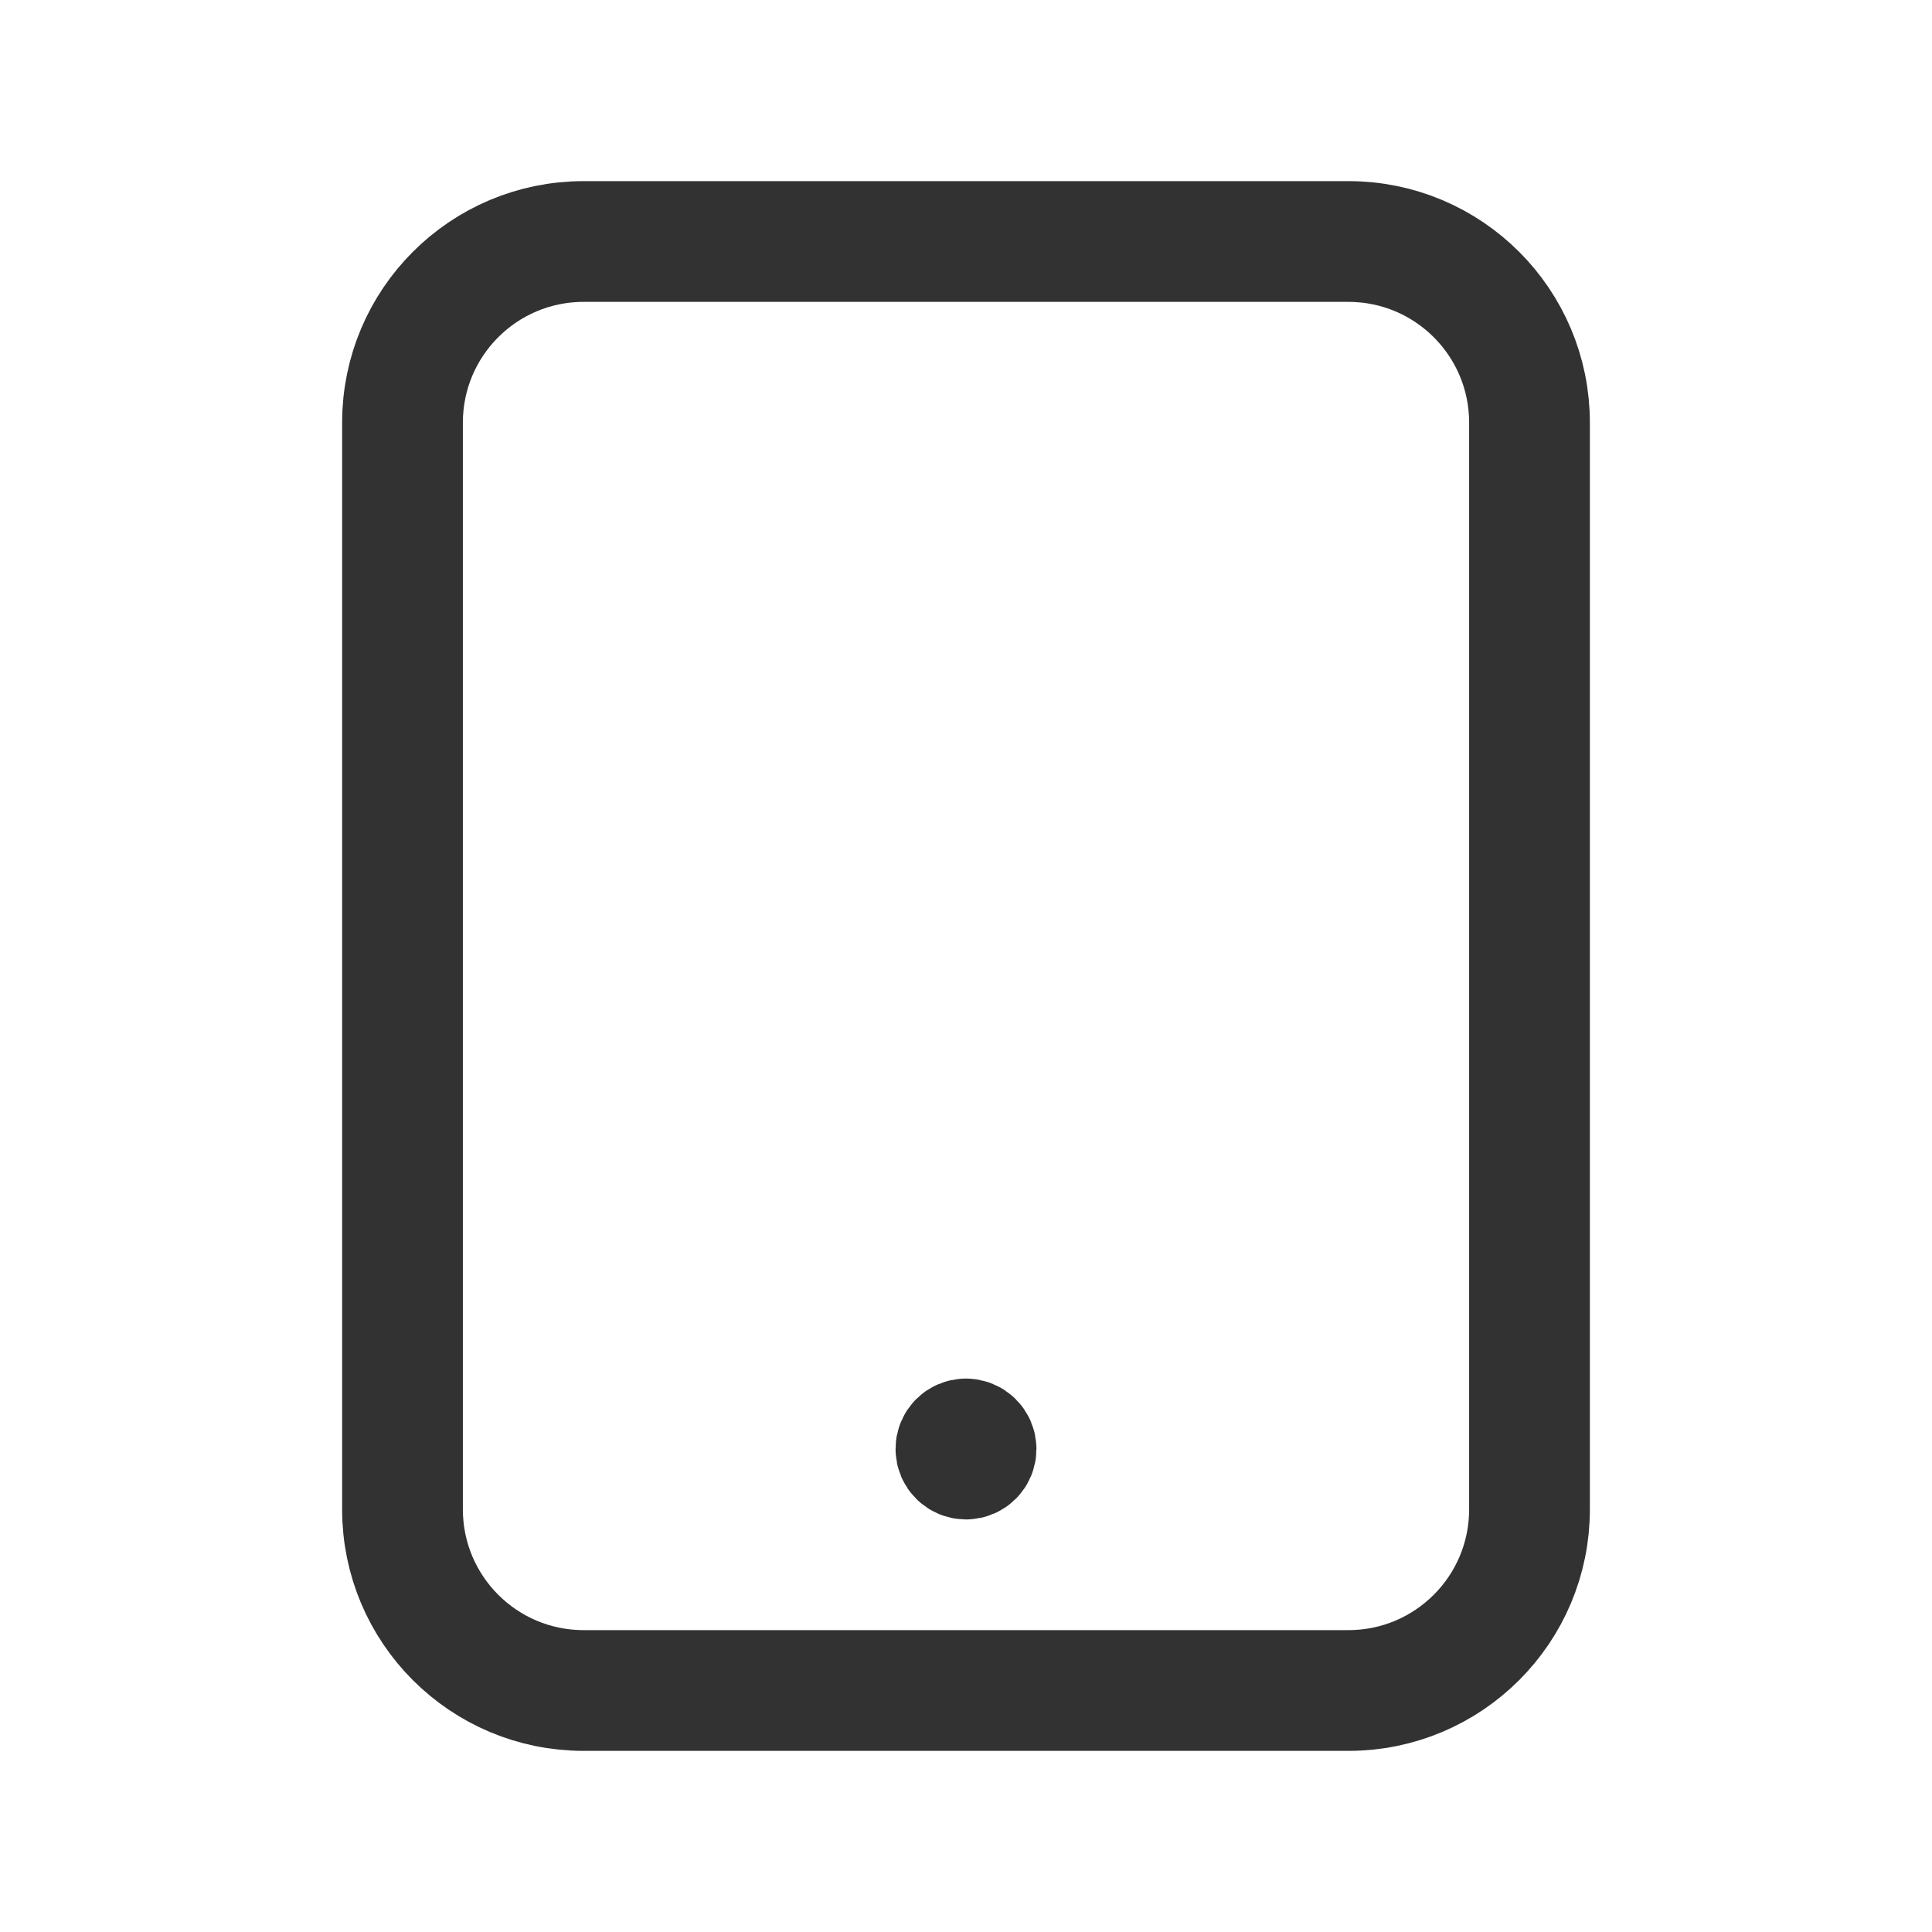 <?xml version="1.0" encoding="UTF-8"?><svg version="1.1" viewBox="0 0 24 24" xmlns="http://www.w3.org/2000/svg" xmlns:xlink="http://www.w3.org/1999/xlink"><g stroke-linecap="round" stroke-width="1.5" stroke="#323232" fill="none" stroke-linejoin="round"><path d="M19 18.75v-13.5c0-1.243-1.007-2.25-2.25-2.25h-9.5c-1.243 0-2.25 1.007-2.25 2.25v13.5c0 1.243 1.007 2.25 2.25 2.25h9.5c1.243 0 2.25-1.007 2.25-2.25Z"></path><path d="M11.999 17.875c-.069 0-.125.056-.124.125 0 .069.056.125.125.125 .069 0 .125-.056.125-.125 0-.069-.056-.125-.126-.125"></path></g><path fill="none" d="M0 0h24v24h-24v-24Z"></path></svg>